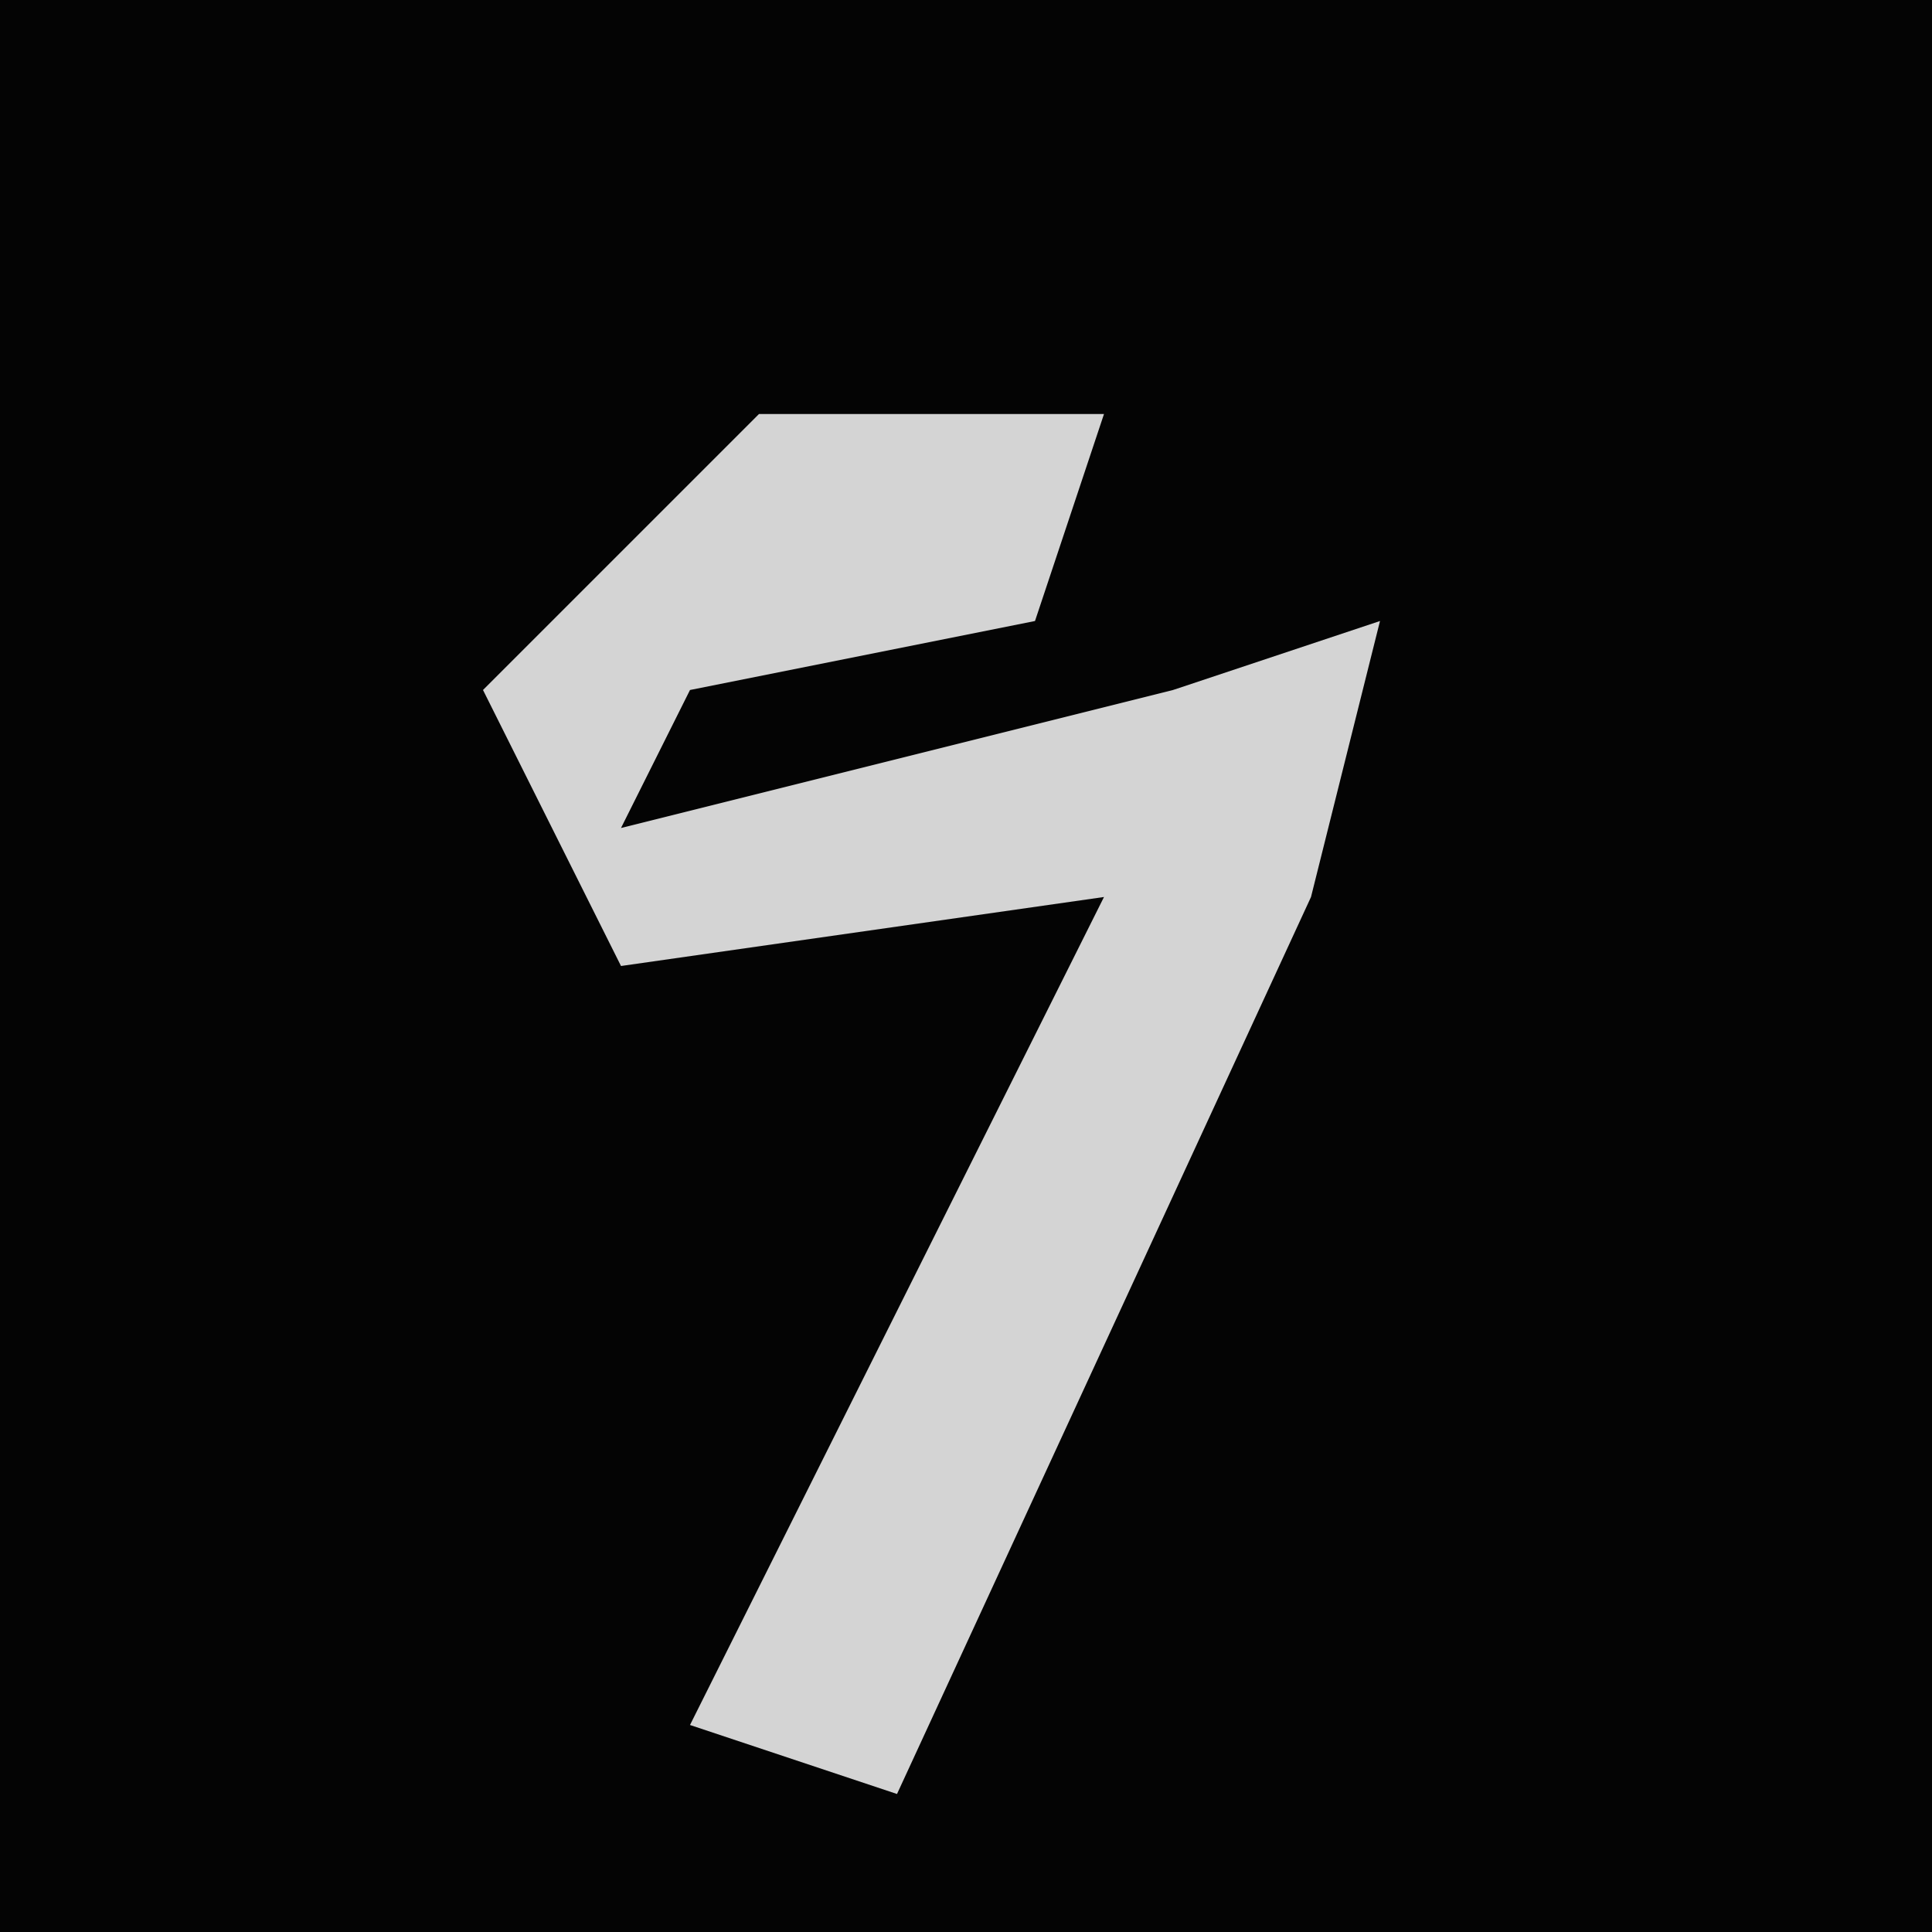 <?xml version="1.0" encoding="UTF-8"?>
<svg version="1.1" xmlns="http://www.w3.org/2000/svg" width="28" height="28">
<path d="M0,0 L28,0 L28,28 L0,28 Z " fill="#040404" transform="translate(0,0)"/>
<path d="M0,0 L5,0 L4,3 L-1,4 L-2,6 L6,4 L9,3 L8,7 L2,20 L-1,19 L5,7 L-2,8 L-4,4 Z " fill="#D4D4D4" transform="translate(11,6)"/>
</svg>

